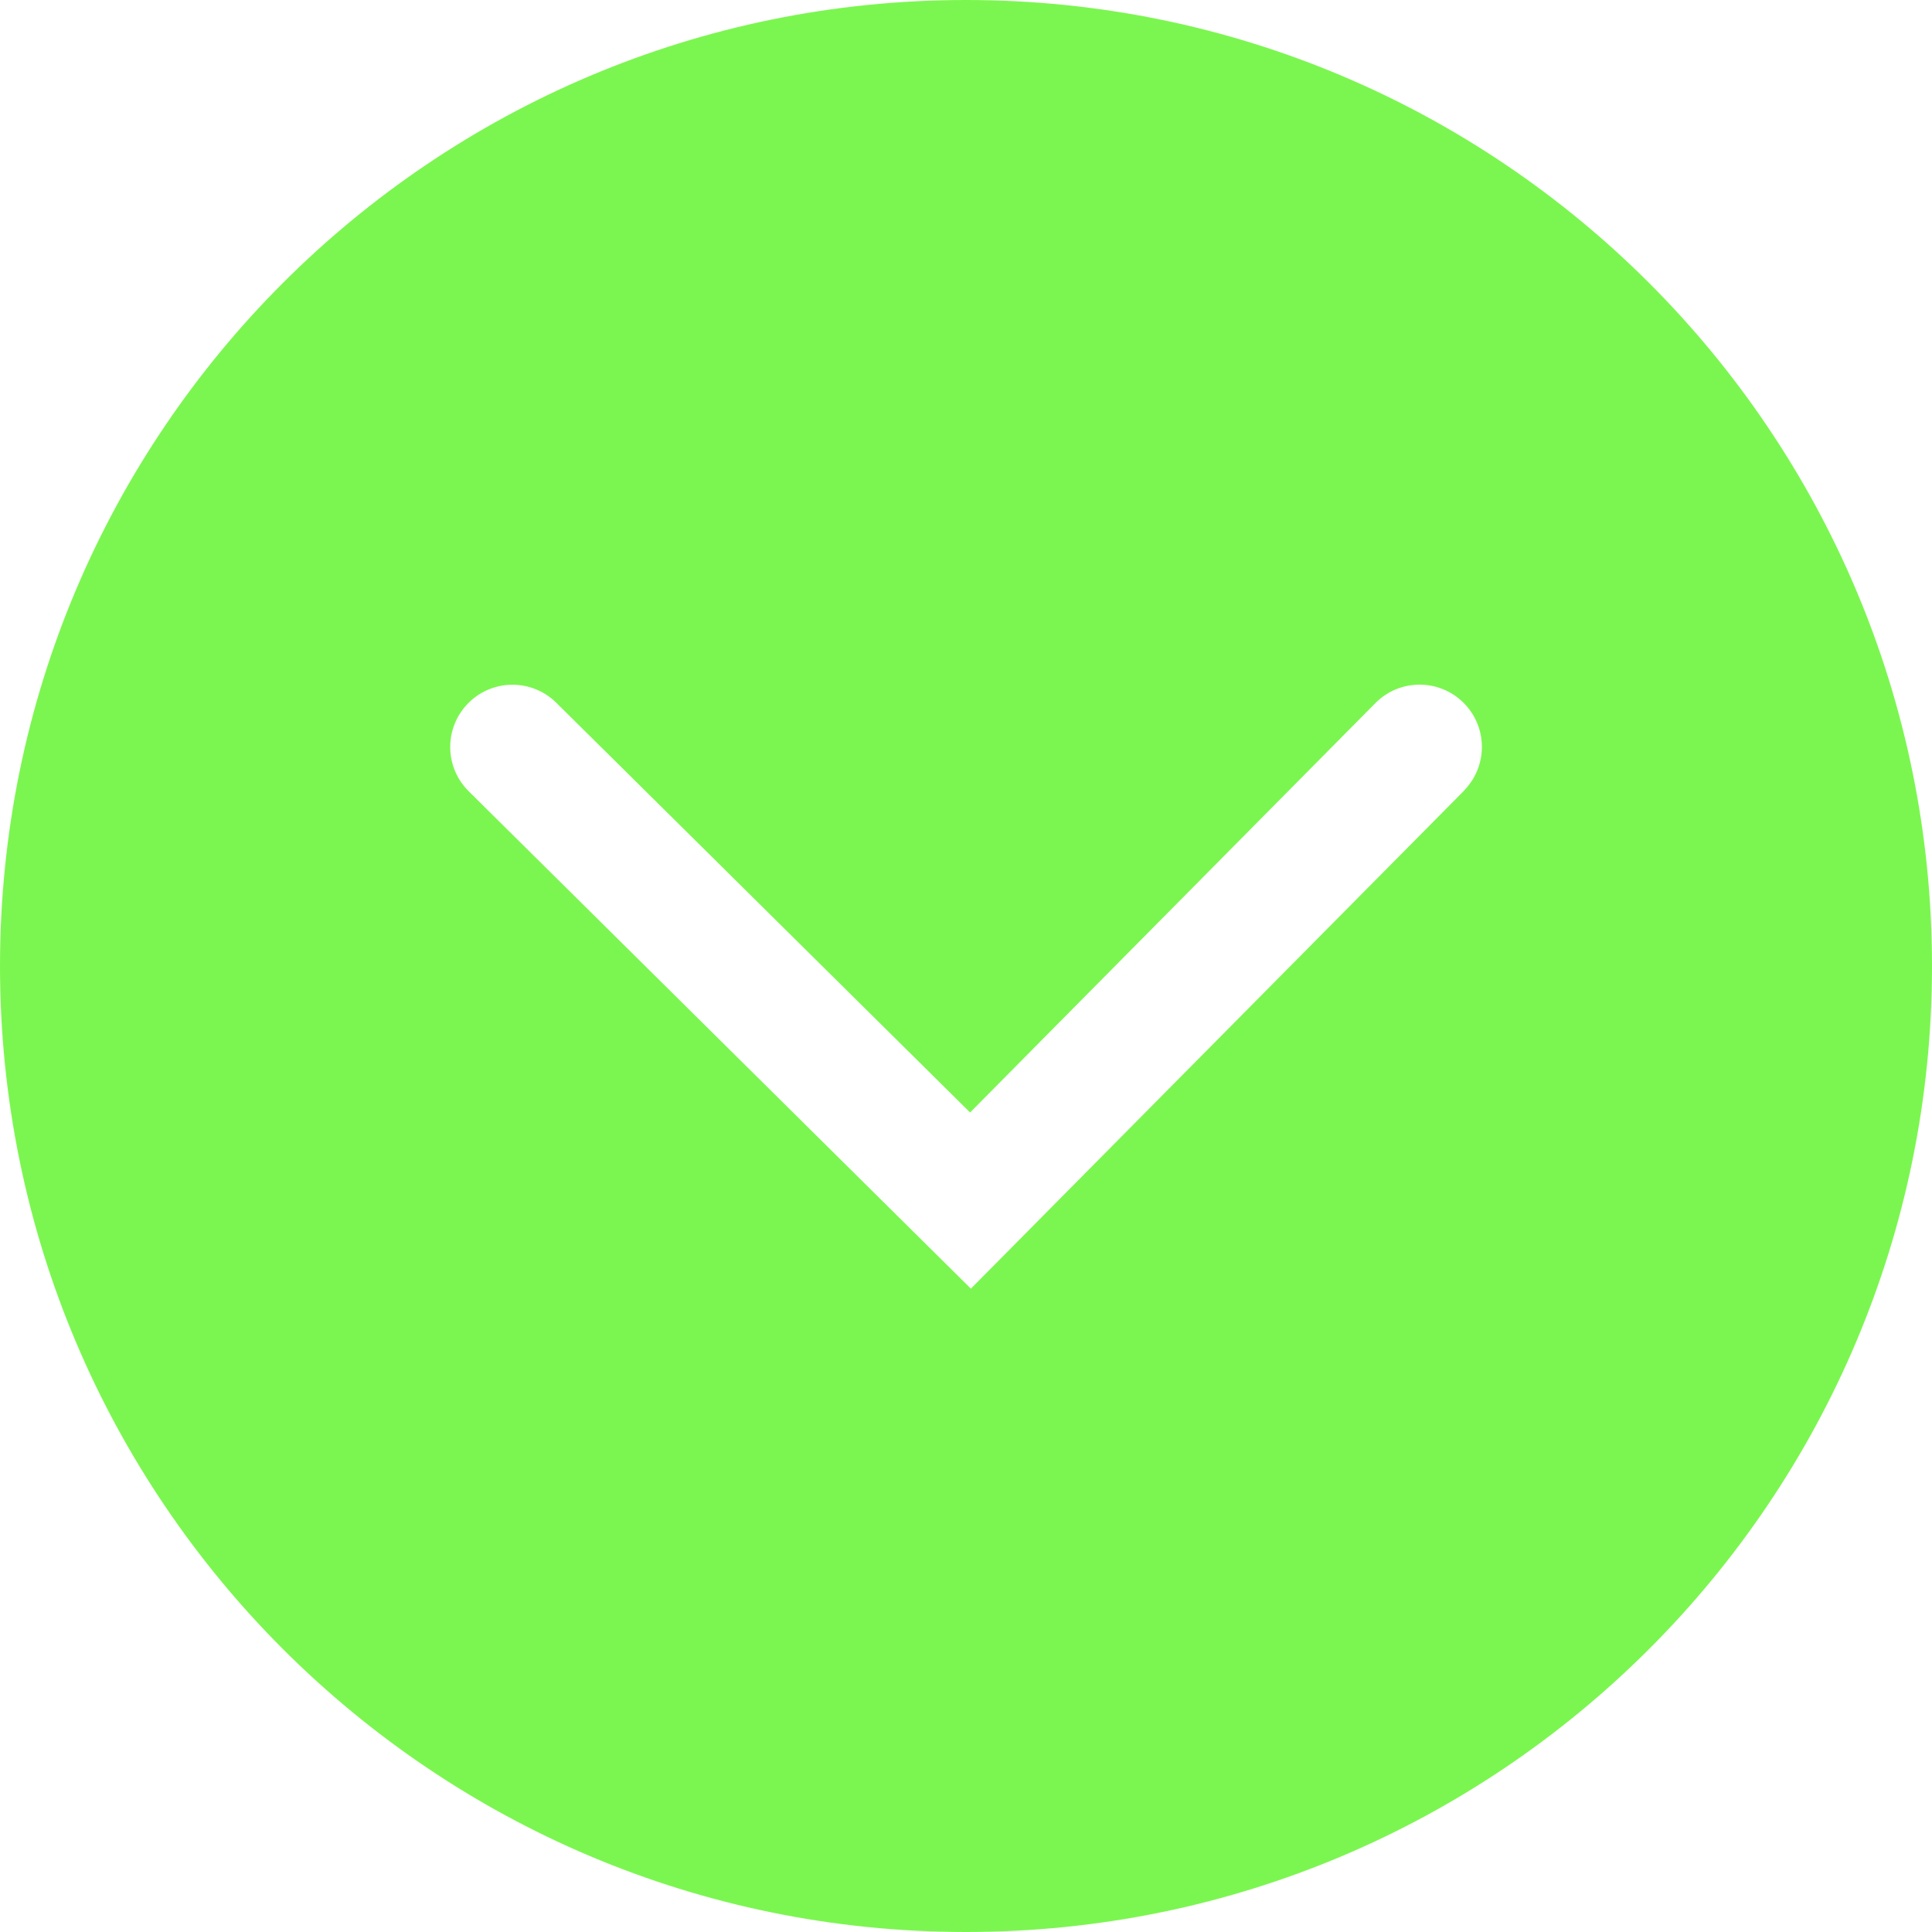 <?xml version="1.0" encoding="UTF-8"?>
<svg id="Layer_2" data-name="Layer 2" xmlns="http://www.w3.org/2000/svg" viewBox="0 0 217.24 217.24">
  <defs>
    <style>
      .cls-1 {
        fill: #7bf650;
        stroke-width: 0px;
      }
    </style>
  </defs>
  <g id="Layer_2-2" data-name="Layer 2">
    <path class="cls-1" d="m108.62,0C48.63,0,0,48.63,0,108.62s48.63,108.62,108.62,108.62,108.62-48.63,108.62-108.62S168.61,0,108.62,0Zm55.98,88.93l-55.43,55.97-56.47-55.93c-2.75-2.72-2.77-7.15-.05-9.9,2.72-2.75,7.15-2.77,9.9-.05l46.53,46.07,45.57-46.03c2.72-2.75,7.15-2.77,9.9-.05,2.75,2.72,2.77,7.15.05,9.9Z"/>
  </g>
</svg>